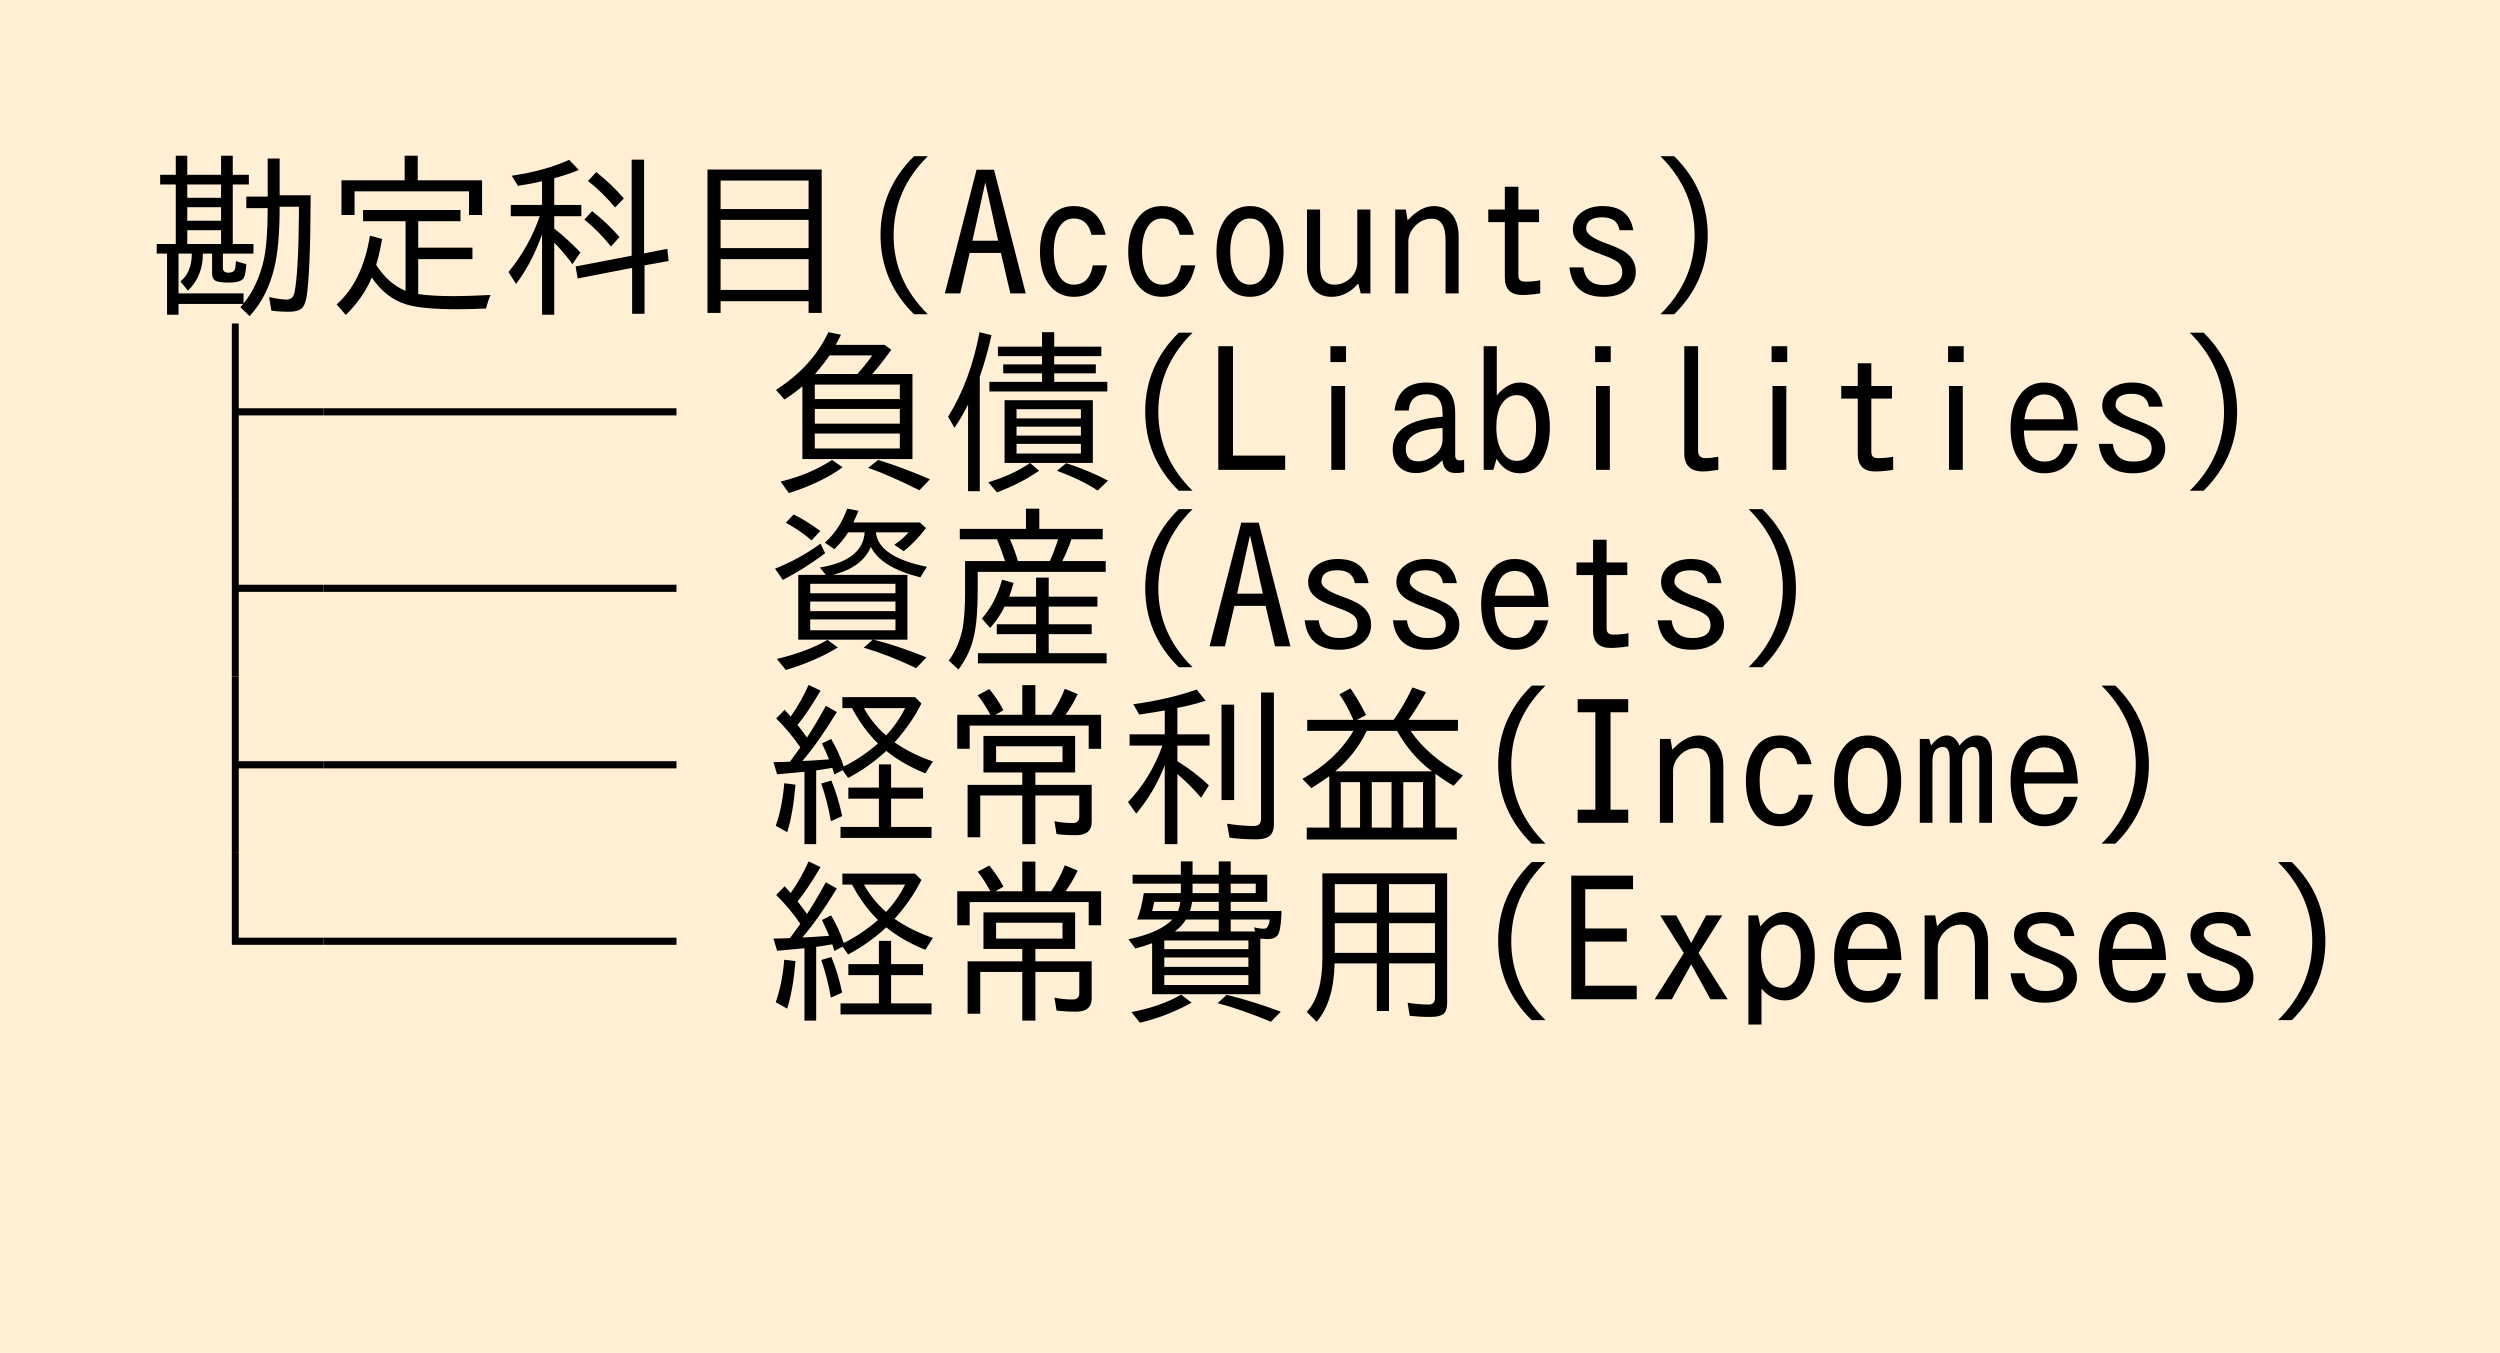 <?xml version="1.0" encoding="UTF-8"?>
<svg xmlns="http://www.w3.org/2000/svg" xmlns:xlink="http://www.w3.org/1999/xlink" width="170pt" height="92pt" viewBox="0 0 170 92" version="1.1">
<defs>
<g>
<symbol overflow="visible" id="glyph0-0">
<path style="stroke:none;" d="M 10.797 1.203 L 1.203 1.203 L 1.203 -10.312 L 10.797 -10.312 Z M 9.781 -9.703 L 2.234 -9.703 L 6.016 -5.047 Z M 10.172 0.094 L 10.172 -9.188 L 6.406 -4.547 Z M 5.609 -4.547 L 1.828 -9.219 L 1.828 0.109 Z M 9.766 0.578 L 6.016 -4.062 L 2.25 0.578 Z M 9.766 0.578 "/>
</symbol>
<symbol overflow="visible" id="glyph0-1">
<path style="stroke:none;" d="M 6.562 0.078 C 7.219 -0.723 7.68 -1.734 7.953 -2.953 C 8.117 -3.766 8.203 -4.914 8.203 -6.406 L 6.75 -6.406 L 6.75 -7.188 L 8.203 -7.188 L 8.203 -9.781 L 9.016 -9.781 L 9.016 -7.281 L 11.125 -7.281 C 11.113 -3.738 11.02 -1.426 10.844 -0.344 C 10.77 0.051 10.648 0.312 10.484 0.438 C 10.305 0.57 10.023 0.641 9.641 0.641 C 9.18 0.641 8.785 0.613 8.453 0.562 L 8.297 -0.359 C 8.828 -0.242 9.227 -0.188 9.5 -0.188 C 9.789 -0.188 9.969 -0.359 10.031 -0.703 C 10.207 -1.578 10.305 -3.344 10.328 -6 L 10.328 -6.5 L 9.016 -6.5 C 9.016 -4.719 8.895 -3.336 8.656 -2.359 C 8.332 -1.016 7.77 0.082 6.969 0.938 L 6.344 0.328 C 6.406 0.266 6.469 0.191 6.531 0.109 L 2.141 0.109 L 2.141 0.844 L 1.359 0.844 L 1.359 -3.312 L 0.656 -3.312 L 0.656 -3.969 L 1.953 -3.969 L 1.953 -8.016 L 0.891 -8.016 L 0.891 -8.672 L 1.953 -8.672 L 1.953 -9.969 L 2.734 -9.969 L 2.734 -8.672 L 5.031 -8.672 L 5.031 -9.969 L 5.828 -9.969 L 5.828 -8.672 L 6.922 -8.672 L 6.922 -8.016 L 5.828 -8.016 L 5.828 -3.969 L 7.234 -3.969 L 7.234 -3.312 L 5.156 -3.312 L 5.156 -2.344 C 5.156 -2.125 5.281 -2.016 5.531 -2.016 C 5.781 -2.016 5.93 -2.102 5.984 -2.281 C 6.004 -2.32 6.02 -2.453 6.031 -2.672 C 6.039 -2.703 6.047 -2.742 6.047 -2.797 L 6.75 -2.594 C 6.719 -2.102 6.656 -1.785 6.562 -1.641 C 6.438 -1.441 6.098 -1.344 5.547 -1.344 C 5.086 -1.344 4.781 -1.391 4.625 -1.484 C 4.488 -1.578 4.422 -1.738 4.422 -1.969 L 4.422 -3.312 L 3.797 -3.312 C 3.797 -2.289 3.457 -1.453 2.781 -0.797 L 2.266 -1.422 C 2.773 -1.816 3.035 -2.445 3.047 -3.312 L 2.141 -3.312 L 2.141 -0.609 L 6.562 -0.609 Z M 5.031 -8.016 L 2.734 -8.016 L 2.734 -7.109 L 5.031 -7.109 Z M 5.031 -6.469 L 2.734 -6.469 L 2.734 -5.547 L 5.031 -5.547 Z M 5.031 -4.906 L 2.734 -4.906 L 2.734 -3.969 L 5.031 -3.969 Z M 5.031 -4.906 "/>
</symbol>
<symbol overflow="visible" id="glyph0-2">
<path style="stroke:none;" d="M 6.438 -0.562 C 7.062 -0.469 7.863 -0.422 8.844 -0.422 C 9.438 -0.422 10.273 -0.445 11.359 -0.5 C 11.242 -0.238 11.141 0.066 11.047 0.422 C 10.234 0.453 9.582 0.469 9.094 0.469 C 7.488 0.469 6.332 0.359 5.625 0.141 C 4.695 -0.141 3.914 -0.75 3.281 -1.688 C 2.895 -0.77 2.305 0.078 1.516 0.859 L 0.891 0.141 C 2.066 -0.898 2.82 -2.457 3.156 -4.531 L 3.984 -4.312 C 3.867 -3.633 3.734 -3.047 3.578 -2.547 C 4.117 -1.703 4.785 -1.113 5.578 -0.781 L 5.578 -5.516 L 2.688 -5.516 L 2.688 -6.281 L 9.312 -6.281 L 9.312 -5.516 L 6.438 -5.516 L 6.438 -3.719 L 10.125 -3.719 L 10.125 -2.938 L 6.438 -2.938 Z M 6.406 -8.297 L 10.781 -8.297 L 10.781 -5.938 L 9.891 -5.938 L 9.891 -7.547 L 2.109 -7.547 L 2.109 -5.938 L 1.219 -5.938 L 1.219 -8.297 L 5.516 -8.297 L 5.516 -9.969 L 6.406 -9.969 Z M 6.406 -8.297 "/>
</symbol>
<symbol overflow="visible" id="glyph0-3">
<path style="stroke:none;" d="M 2.859 -4.625 C 2.41 -3.344 1.82 -2.219 1.094 -1.25 L 0.578 -2.062 C 1.523 -3.219 2.234 -4.484 2.703 -5.859 L 0.734 -5.859 L 0.734 -6.625 L 2.859 -6.625 L 2.859 -8.234 C 2.422 -8.129 1.875 -8.023 1.219 -7.922 L 0.797 -8.609 C 2.316 -8.836 3.617 -9.195 4.703 -9.688 L 5.359 -9 C 4.91 -8.812 4.352 -8.625 3.688 -8.438 L 3.688 -6.625 L 5.531 -6.625 L 5.531 -5.859 L 3.688 -5.859 L 3.688 -5.016 C 4.27 -4.566 4.863 -4.023 5.469 -3.391 L 4.922 -2.594 C 4.578 -3.082 4.164 -3.57 3.688 -4.062 L 3.688 0.844 L 2.859 0.844 Z M 9.797 -3.328 L 11.375 -3.641 L 11.469 -2.812 L 9.828 -2.516 L 9.828 0.781 L 8.984 0.781 L 8.984 -2.344 L 5.281 -1.625 L 5.141 -2.438 L 8.953 -3.172 L 8.953 -9.703 L 9.797 -9.703 Z M 7.828 -6.453 C 7.234 -7.16 6.617 -7.758 5.984 -8.25 L 6.547 -8.859 C 7.297 -8.254 7.922 -7.656 8.422 -7.062 Z M 7.547 -3.797 C 6.973 -4.516 6.367 -5.125 5.734 -5.625 L 6.266 -6.203 C 6.992 -5.629 7.613 -5.039 8.125 -4.438 Z M 7.547 -3.797 "/>
</symbol>
<symbol overflow="visible" id="glyph0-4">
<path style="stroke:none;" d="M 9.875 -9.031 L 9.875 0.719 L 8.984 0.719 L 8.984 -0.078 L 3 -0.078 L 3 0.719 L 2.109 0.719 L 2.109 -9.031 Z M 3 -8.281 L 3 -6.344 L 8.984 -6.344 L 8.984 -8.281 Z M 3 -5.609 L 3 -3.688 L 8.984 -3.688 L 8.984 -5.609 Z M 3 -2.938 L 3 -0.844 L 8.984 -0.844 L 8.984 -2.938 Z M 3 -2.938 "/>
</symbol>
<symbol overflow="visible" id="glyph0-5">
<path style="stroke:none;" d="M 4.156 0.812 C 2.633 -0.688 1.875 -2.484 1.875 -4.578 C 1.875 -6.648 2.633 -8.438 4.156 -9.938 L 5.094 -9.938 C 3.539 -8.406 2.766 -6.609 2.766 -4.547 C 2.766 -2.504 3.539 -0.719 5.094 0.812 Z M 4.156 0.812 "/>
</symbol>
<symbol overflow="visible" id="glyph0-6">
<path style="stroke:none;" d="M 2.406 -9.016 L 3.594 -9.016 L 5.75 -0.609 L 4.703 -0.609 L 4.062 -3.359 L 1.938 -3.359 L 1.297 -0.609 L 0.25 -0.609 Z M 3 -8.156 L 2.125 -4.188 L 3.875 -4.188 Z M 3 -8.156 "/>
</symbol>
<symbol overflow="visible" id="glyph0-7">
<path style="stroke:none;" d="M 5.281 -2.516 C 4.969 -1.086 4.211 -0.375 3.016 -0.375 C 2.285 -0.375 1.711 -0.672 1.297 -1.266 C 0.91 -1.816 0.719 -2.547 0.719 -3.453 C 0.719 -4.316 0.898 -5.023 1.266 -5.578 C 1.68 -6.223 2.258 -6.547 3 -6.547 C 4.145 -6.547 4.875 -5.895 5.188 -4.594 L 4.219 -4.594 C 4.051 -5.332 3.648 -5.703 3.016 -5.703 C 2.609 -5.703 2.285 -5.516 2.047 -5.141 C 1.785 -4.734 1.656 -4.172 1.656 -3.453 C 1.656 -2.859 1.742 -2.375 1.922 -2 C 2.16 -1.469 2.523 -1.203 3.016 -1.203 C 3.723 -1.203 4.156 -1.641 4.312 -2.516 Z M 5.281 -2.516 "/>
</symbol>
<symbol overflow="visible" id="glyph0-8">
<path style="stroke:none;" d="M 3.016 -6.547 C 3.742 -6.547 4.316 -6.219 4.734 -5.562 C 5.098 -5.031 5.281 -4.328 5.281 -3.453 C 5.281 -2.805 5.172 -2.234 4.953 -1.734 C 4.555 -0.828 3.898 -0.375 2.984 -0.375 C 2.273 -0.375 1.711 -0.672 1.297 -1.266 C 0.91 -1.816 0.719 -2.547 0.719 -3.453 C 0.719 -4.43 0.941 -5.203 1.391 -5.766 C 1.805 -6.285 2.348 -6.547 3.016 -6.547 Z M 2.984 -5.703 C 2.555 -5.703 2.223 -5.477 1.984 -5.031 C 1.766 -4.633 1.656 -4.109 1.656 -3.453 C 1.656 -2.859 1.742 -2.367 1.922 -1.984 C 2.16 -1.461 2.52 -1.203 3 -1.203 C 3.438 -1.203 3.773 -1.426 4.016 -1.875 C 4.234 -2.27 4.344 -2.797 4.344 -3.453 C 4.344 -4.117 4.234 -4.648 4.016 -5.047 C 3.773 -5.484 3.43 -5.703 2.984 -5.703 Z M 2.984 -5.703 "/>
</symbol>
<symbol overflow="visible" id="glyph0-9">
<path style="stroke:none;" d="M 0.875 -6.312 L 1.766 -6.312 L 1.766 -2.438 C 1.766 -1.613 2.094 -1.203 2.75 -1.203 C 3.164 -1.203 3.535 -1.359 3.859 -1.672 C 4.148 -1.953 4.297 -2.316 4.297 -2.766 L 4.297 -6.312 L 5.188 -6.312 L 5.188 -0.609 L 4.531 -0.609 L 4.359 -1.281 C 3.836 -0.676 3.234 -0.375 2.547 -0.375 C 1.953 -0.375 1.504 -0.602 1.203 -1.062 C 0.984 -1.395 0.875 -1.82 0.875 -2.344 Z M 0.875 -6.312 "/>
</symbol>
<symbol overflow="visible" id="glyph0-10">
<path style="stroke:none;" d="M 1.594 -6.312 L 1.719 -5.578 C 2.32 -6.223 2.914 -6.547 3.5 -6.547 C 4.156 -6.547 4.633 -6.254 4.938 -5.672 C 5.102 -5.348 5.188 -4.957 5.188 -4.5 L 5.188 -0.609 L 4.297 -0.609 L 4.297 -4.234 C 4.297 -5.203 3.984 -5.688 3.359 -5.688 C 2.941 -5.688 2.578 -5.535 2.266 -5.234 C 1.93 -4.898 1.766 -4.523 1.766 -4.109 L 1.766 -0.609 L 0.875 -0.609 L 0.875 -6.312 Z M 1.594 -6.312 "/>
</symbol>
<symbol overflow="visible" id="glyph0-11">
<path style="stroke:none;" d="M 2.328 -7.859 L 3.25 -7.859 L 3.25 -6.312 L 4.656 -6.312 L 4.656 -5.453 L 3.25 -5.453 L 3.25 -1.812 C 3.25 -1.539 3.398 -1.406 3.703 -1.406 C 4.078 -1.406 4.422 -1.438 4.734 -1.5 L 4.734 -0.609 C 4.266 -0.535 3.859 -0.5 3.516 -0.5 C 2.723 -0.5 2.328 -0.895 2.328 -1.688 L 2.328 -5.453 L 1.203 -5.453 L 1.203 -6.312 L 2.328 -6.312 Z M 2.328 -7.859 "/>
</symbol>
<symbol overflow="visible" id="glyph0-12">
<path style="stroke:none;" d="M 1.672 -2.375 C 1.773 -1.57 2.242 -1.172 3.078 -1.172 C 3.898 -1.172 4.312 -1.469 4.312 -2.062 C 4.312 -2.344 4.219 -2.562 4.031 -2.719 C 3.832 -2.883 3.469 -3.055 2.938 -3.234 L 2.766 -3.312 C 2.191 -3.508 1.773 -3.707 1.516 -3.906 C 1.141 -4.195 0.953 -4.551 0.953 -4.969 C 0.953 -5.457 1.164 -5.852 1.594 -6.156 C 1.969 -6.414 2.426 -6.547 2.969 -6.547 C 4.176 -6.547 4.875 -6 5.062 -4.906 L 4.125 -4.906 C 4.031 -5.488 3.641 -5.781 2.953 -5.781 C 2.223 -5.781 1.859 -5.52 1.859 -5 C 1.859 -4.656 2.348 -4.312 3.328 -3.969 C 3.879 -3.77 4.281 -3.582 4.531 -3.406 C 5 -3.07 5.234 -2.629 5.234 -2.078 C 5.234 -1.547 5.02 -1.125 4.594 -0.812 C 4.195 -0.52 3.68 -0.375 3.047 -0.375 C 1.648 -0.375 0.875 -1.039 0.719 -2.375 Z M 1.672 -2.375 "/>
</symbol>
<symbol overflow="visible" id="glyph0-13">
<path style="stroke:none;" d="M 0.906 0.812 C 2.457 -0.719 3.234 -2.508 3.234 -4.562 C 3.234 -6.602 2.457 -8.395 0.906 -9.938 L 1.844 -9.938 C 3.363 -8.438 4.125 -6.645 4.125 -4.562 C 4.125 -2.477 3.363 -0.688 1.844 0.812 Z M 0.906 0.812 "/>
</symbol>
<symbol overflow="visible" id="glyph0-14">
<path style="stroke:none;" d="M 12 -4.312 L 6.234 -4.312 L 6.234 1.438 L 5.766 1.438 L 5.766 -10.562 L 6.234 -10.562 L 6.234 -4.797 L 12 -4.797 Z M 12 -4.312 "/>
</symbol>
<symbol overflow="visible" id="glyph0-15">
<path style="stroke:none;" d="M 12 -4.312 L 0 -4.312 L 0 -4.797 L 12 -4.797 Z M 12 -4.312 "/>
</symbol>
<symbol overflow="visible" id="glyph0-16">
<path style="stroke:none;" d=""/>
</symbol>
<symbol overflow="visible" id="glyph0-17">
<path style="stroke:none;" d="M 7.312 -7.125 L 10.047 -7.125 L 10.047 -1.344 L 2.562 -1.344 L 2.562 -6.297 C 2.258 -6.023 1.852 -5.723 1.344 -5.391 L 0.766 -6.047 C 2.41 -7.098 3.598 -8.406 4.328 -9.969 L 5.188 -9.797 C 5.102 -9.617 4.984 -9.391 4.828 -9.109 L 8.141 -9.109 L 8.609 -8.781 C 8.148 -8.133 7.719 -7.582 7.312 -7.125 Z M 6.297 -7.125 C 6.68 -7.551 7.02 -7.973 7.312 -8.391 L 4.406 -8.391 C 4.195 -8.066 3.867 -7.645 3.422 -7.125 Z M 3.406 -6.406 L 3.406 -5.422 L 9.188 -5.422 L 9.188 -6.406 Z M 3.406 -4.75 L 3.406 -3.75 L 9.188 -3.75 L 9.188 -4.75 Z M 3.406 -3.078 L 3.406 -2.062 L 9.188 -2.062 L 9.188 -3.078 Z M 1.078 0.188 C 2.391 -0.125 3.555 -0.613 4.578 -1.281 L 5.297 -0.781 C 4.297 -0.062 3.078 0.52 1.641 0.969 Z M 10.516 0.781 C 9.223 0.125 8.062 -0.383 7.031 -0.75 L 7.719 -1.281 C 8.812 -0.945 9.984 -0.508 11.234 0.031 Z M 10.516 0.781 "/>
</symbol>
<symbol overflow="visible" id="glyph0-18">
<path style="stroke:none;" d="M 7.688 -6.594 L 11.297 -6.594 L 11.297 -5.938 L 3.281 -5.938 L 3.281 -6.594 L 6.859 -6.594 L 6.859 -7.172 L 4.219 -7.172 L 4.219 -7.781 L 6.859 -7.781 L 6.859 -8.344 L 3.859 -8.344 L 3.859 -8.984 L 6.859 -8.984 L 6.859 -9.969 L 7.688 -9.969 L 7.688 -8.984 L 10.891 -8.984 L 10.891 -8.344 L 7.688 -8.344 L 7.688 -7.781 L 10.516 -7.781 L 10.516 -7.172 L 7.688 -7.172 Z M 6.047 -1.078 L 6.656 -0.547 C 5.832 0.023 4.879 0.516 3.797 0.922 L 3.203 0.234 C 4.273 -0.086 5.191 -0.504 5.953 -1.016 L 6.047 -1.078 L 4.312 -1.078 L 4.312 -5.344 L 10.312 -5.344 L 10.312 -1.078 Z M 5.125 -4.734 L 5.125 -4.109 L 9.5 -4.109 L 9.5 -4.734 Z M 5.125 -3.547 L 5.125 -2.938 L 9.5 -2.938 L 9.5 -3.547 Z M 5.125 -2.375 L 5.125 -1.719 L 9.5 -1.719 L 9.5 -2.375 Z M 2.625 -6.953 L 2.625 0.844 L 1.828 0.844 L 1.828 -5.047 C 1.566 -4.516 1.258 -3.988 0.906 -3.469 L 0.469 -4.219 C 1.477 -5.832 2.191 -7.75 2.609 -9.969 L 3.422 -9.766 C 3.191 -8.734 2.926 -7.797 2.625 -6.953 Z M 10.641 0.797 C 9.879 0.297 8.957 -0.148 7.875 -0.547 L 8.5 -1.062 C 9.562 -0.719 10.508 -0.32 11.344 0.125 Z M 10.641 0.797 "/>
</symbol>
<symbol overflow="visible" id="glyph0-19">
<path style="stroke:none;" d="M 0.844 -9.016 L 1.844 -9.016 L 1.844 -1.578 L 5.391 -1.578 L 5.391 -0.609 L 0.844 -0.609 Z M 0.844 -9.016 "/>
</symbol>
<symbol overflow="visible" id="glyph0-20">
<path style="stroke:none;" d="M 2.469 -9.016 L 3.531 -9.016 L 3.531 -7.938 L 2.469 -7.938 Z M 2.531 -6.312 L 3.469 -6.312 L 3.469 -0.609 L 2.531 -0.609 Z M 2.531 -6.312 "/>
</symbol>
<symbol overflow="visible" id="glyph0-21">
<path style="stroke:none;" d="M 0.828 -4.641 C 0.984 -5.91 1.707 -6.547 3 -6.547 C 4.301 -6.547 4.953 -5.848 4.953 -4.453 L 4.953 -1.594 C 4.953 -1.363 5.055 -1.25 5.266 -1.25 C 5.336 -1.25 5.438 -1.266 5.562 -1.297 L 5.562 -0.453 C 5.395 -0.41 5.203 -0.391 4.984 -0.391 C 4.453 -0.391 4.148 -0.68 4.078 -1.266 C 3.535 -0.68 2.941 -0.391 2.297 -0.391 C 1.867 -0.391 1.52 -0.5 1.25 -0.719 C 0.883 -1.008 0.703 -1.438 0.703 -2 C 0.703 -3.32 1.832 -4.062 4.094 -4.219 L 4.094 -4.453 C 4.094 -5.316 3.727 -5.75 3 -5.75 C 2.25 -5.75 1.848 -5.379 1.797 -4.641 Z M 4.094 -3.453 C 2.426 -3.367 1.594 -2.898 1.594 -2.047 C 1.594 -1.473 1.875 -1.188 2.438 -1.188 C 2.82 -1.188 3.195 -1.336 3.562 -1.641 C 3.914 -1.91 4.094 -2.254 4.094 -2.672 Z M 4.094 -3.453 "/>
</symbol>
<symbol overflow="visible" id="glyph0-22">
<path style="stroke:none;" d="M 0.891 -9.016 L 1.781 -9.016 L 1.781 -5.672 C 2.27 -6.254 2.797 -6.547 3.359 -6.547 C 3.953 -6.547 4.438 -6.285 4.812 -5.766 C 5.195 -5.223 5.391 -4.473 5.391 -3.516 C 5.391 -2.848 5.285 -2.254 5.078 -1.734 C 4.711 -0.828 4.133 -0.375 3.344 -0.375 C 2.688 -0.375 2.16 -0.703 1.766 -1.359 L 1.547 -0.609 L 0.891 -0.609 Z M 3.141 -5.688 C 2.691 -5.688 2.332 -5.457 2.062 -5 C 1.852 -4.613 1.75 -4.117 1.75 -3.516 C 1.75 -2.859 1.863 -2.328 2.094 -1.922 C 2.352 -1.453 2.707 -1.219 3.156 -1.219 C 3.551 -1.219 3.863 -1.422 4.094 -1.828 C 4.332 -2.234 4.453 -2.797 4.453 -3.516 C 4.453 -4.223 4.316 -4.77 4.047 -5.156 C 3.816 -5.508 3.516 -5.688 3.141 -5.688 Z M 3.141 -5.688 "/>
</symbol>
<symbol overflow="visible" id="glyph0-23">
<path style="stroke:none;" d="M 3.469 -1.922 C 3.469 -1.578 3.633 -1.406 3.969 -1.406 C 4.227 -1.406 4.52 -1.438 4.844 -1.5 L 4.844 -0.609 C 4.375 -0.535 4.023 -0.5 3.797 -0.5 C 2.953 -0.5 2.531 -0.914 2.531 -1.75 L 2.531 -9.016 L 3.469 -9.016 Z M 3.469 -1.922 "/>
</symbol>
<symbol overflow="visible" id="glyph0-24">
<path style="stroke:none;" d="M 5.281 -2.375 C 4.938 -1.039 4.18 -0.375 3.016 -0.375 C 2.285 -0.375 1.711 -0.676 1.297 -1.281 C 0.91 -1.832 0.719 -2.555 0.719 -3.453 C 0.719 -4.316 0.898 -5.023 1.266 -5.578 C 1.68 -6.223 2.258 -6.547 3 -6.547 C 4.438 -6.547 5.203 -5.457 5.297 -3.281 L 1.625 -3.281 C 1.664 -1.875 2.133 -1.172 3.031 -1.172 C 3.727 -1.172 4.164 -1.57 4.344 -2.375 Z M 4.344 -4.047 C 4.219 -5.172 3.77 -5.734 3 -5.734 C 2.258 -5.734 1.812 -5.172 1.656 -4.047 Z M 4.344 -4.047 "/>
</symbol>
<symbol overflow="visible" id="glyph0-25">
<path style="stroke:none;" d="M 4.156 -5.469 L 3.75 -5.969 C 5.695 -6.289 6.711 -7.086 6.797 -8.359 L 5.672 -8.359 C 5.43 -7.961 5.117 -7.582 4.734 -7.219 L 4.094 -7.656 C 4.781 -8.281 5.285 -9.051 5.609 -9.969 L 6.375 -9.828 C 6.301 -9.641 6.188 -9.375 6.031 -9.031 L 10.547 -9.031 L 10.969 -8.656 C 10.508 -8.039 10.004 -7.516 9.453 -7.078 L 8.812 -7.516 C 9.176 -7.754 9.5 -8.035 9.781 -8.359 L 7.562 -8.359 C 7.676 -7.242 8.832 -6.461 11.031 -6.016 L 10.578 -5.297 C 8.785 -5.754 7.664 -6.445 7.219 -7.375 C 6.844 -6.457 5.988 -5.82 4.656 -5.469 L 9.703 -5.469 L 9.703 -1.062 L 7.391 -1.062 C 8.461 -0.801 9.664 -0.398 11 0.141 L 10.297 0.875 C 9.066 0.281 7.879 -0.18 6.734 -0.516 L 7.344 -1.062 L 2.281 -1.062 L 2.281 -5.469 Z M 3.094 -4.859 L 3.094 -4.219 L 8.891 -4.219 L 8.891 -4.859 Z M 8.891 -1.703 L 8.891 -2.438 L 3.094 -2.438 L 3.094 -1.703 Z M 8.891 -3 L 8.891 -3.656 L 3.094 -3.656 L 3.094 -3 Z M 3.188 -7.812 C 2.719 -8.227 2.133 -8.629 1.438 -9.016 L 1.969 -9.578 C 2.562 -9.285 3.164 -8.91 3.781 -8.453 Z M 0.703 -5.891 C 1.805 -6.328 2.836 -6.895 3.797 -7.594 L 4.109 -6.938 C 3.16 -6.227 2.203 -5.625 1.234 -5.125 Z M 0.828 0.25 C 2.234 -0.094 3.379 -0.523 4.266 -1.047 L 4.969 -0.531 C 4 0.07 2.82 0.582 1.438 1 Z M 0.828 0.25 "/>
</symbol>
<symbol overflow="visible" id="glyph0-26">
<path style="stroke:none;" d="M 6.672 -8.594 L 10.984 -8.594 L 10.984 -7.891 L 8.859 -7.891 C 8.691 -7.398 8.484 -6.906 8.234 -6.406 L 11.188 -6.406 L 11.188 -5.672 L 2.484 -5.672 L 2.484 -4.391 C 2.484 -3.086 2.398 -2.066 2.234 -1.328 C 2.055 -0.492 1.703 0.27 1.172 0.969 L 0.516 0.359 C 0.984 -0.273 1.301 -1.02 1.469 -1.875 C 1.57 -2.52 1.625 -3.312 1.625 -4.25 L 1.625 -6.406 L 4.344 -6.406 C 4.195 -6.863 4.016 -7.359 3.797 -7.891 L 1.266 -7.891 L 1.266 -8.594 L 5.766 -8.594 L 5.766 -9.969 L 6.672 -9.969 Z M 4.672 -7.891 C 4.879 -7.441 5.062 -6.945 5.219 -6.406 L 7.391 -6.406 C 7.586 -6.844 7.773 -7.336 7.953 -7.891 Z M 4.625 -3.984 L 6.453 -3.984 L 6.453 -5.281 L 7.312 -5.281 L 7.312 -3.984 L 10.625 -3.984 L 10.625 -3.312 L 7.312 -3.312 L 7.312 -2.109 L 10.234 -2.109 L 10.234 -1.438 L 7.312 -1.438 L 7.312 -0.141 L 11.25 -0.141 L 11.25 0.547 L 2.5 0.547 L 2.5 -0.141 L 6.453 -0.141 L 6.453 -1.438 L 3.781 -1.438 L 3.781 -2.109 L 6.453 -2.109 L 6.453 -3.312 L 4.312 -3.312 C 4.062 -2.789 3.734 -2.305 3.328 -1.859 L 2.766 -2.5 C 3.391 -3.195 3.848 -4.078 4.141 -5.141 L 4.922 -4.922 C 4.816 -4.535 4.719 -4.223 4.625 -3.984 Z M 4.625 -3.984 "/>
</symbol>
<symbol overflow="visible" id="glyph0-27">
<path style="stroke:none;" d="M 2.422 -5.734 C 1.961 -6.422 1.414 -7.078 0.781 -7.703 L 1.359 -8.297 C 1.422 -8.211 1.504 -8.117 1.609 -8.016 C 1.691 -7.91 1.742 -7.848 1.766 -7.828 C 2.254 -8.523 2.66 -9.242 2.984 -9.984 L 3.797 -9.594 C 3.203 -8.582 2.68 -7.805 2.234 -7.266 C 2.461 -6.973 2.676 -6.688 2.875 -6.406 C 3.27 -7 3.695 -7.719 4.156 -8.562 L 4.906 -8.141 C 4.082 -6.785 3.301 -5.676 2.562 -4.812 C 2.77 -4.812 3.375 -4.848 4.375 -4.922 C 4.238 -5.266 4.078 -5.625 3.891 -6 L 4.516 -6.312 C 4.867 -5.719 5.156 -5.094 5.375 -4.438 C 6.164 -4.82 6.941 -5.344 7.703 -6 C 7.023 -6.664 6.438 -7.469 5.938 -8.406 L 5.281 -8.406 L 5.281 -9.156 L 10.219 -9.156 L 10.656 -8.719 C 10.188 -7.789 9.578 -6.91 8.828 -6.078 C 9.617 -5.535 10.488 -5.102 11.438 -4.781 L 10.922 -3.969 C 9.879 -4.395 8.992 -4.906 8.266 -5.5 C 7.484 -4.77 6.617 -4.156 5.672 -3.656 L 5.297 -4.188 L 4.734 -3.891 C 4.691 -4.016 4.656 -4.141 4.625 -4.266 L 4.594 -4.344 C 4.238 -4.281 3.875 -4.223 3.5 -4.172 L 3.5 0.844 L 2.703 0.844 L 2.703 -4.078 L 2.531 -4.062 C 2.133 -4.02 1.57 -3.969 0.844 -3.906 L 0.594 -4.734 C 1.145 -4.742 1.52 -4.754 1.719 -4.766 C 1.906 -5.016 2.141 -5.336 2.422 -5.734 Z M 8.25 -6.547 C 8.781 -7.109 9.211 -7.727 9.547 -8.406 L 6.75 -8.406 C 7.125 -7.719 7.625 -7.098 8.25 -6.547 Z M 7.766 -3 L 7.766 -4.578 L 8.594 -4.578 L 8.594 -3 L 10.766 -3 L 10.766 -2.25 L 8.594 -2.25 L 8.594 -0.328 L 11.344 -0.328 L 11.344 0.422 L 5.156 0.422 L 5.156 -0.328 L 7.766 -0.328 L 7.766 -2.25 L 5.688 -2.25 L 5.688 -3 Z M 0.75 -0.406 C 1.051 -1.258 1.242 -2.223 1.328 -3.297 L 2.094 -3.203 C 1.988 -1.922 1.801 -0.844 1.531 0.031 Z M 4.5 -0.719 C 4.344 -1.625 4.125 -2.477 3.844 -3.281 L 4.531 -3.484 C 4.832 -2.766 5.078 -1.957 5.266 -1.062 Z M 4.5 -0.719 "/>
</symbol>
<symbol overflow="visible" id="glyph0-28">
<path style="stroke:none;" d="M 5.516 -3.188 L 5.516 -4.031 L 2.875 -4.031 L 2.875 -6.516 L 9.109 -6.516 L 9.109 -4.031 L 6.406 -4.031 L 6.406 -3.188 L 10.234 -3.188 L 10.234 -0.672 C 10.234 -0.066 9.879 0.234 9.172 0.234 C 8.68 0.234 8.238 0.207 7.844 0.156 L 7.703 -0.719 C 8.098 -0.633 8.516 -0.594 8.953 -0.594 C 9.242 -0.594 9.391 -0.738 9.391 -1.031 L 9.391 -2.469 L 6.406 -2.469 L 6.406 0.844 L 5.516 0.844 L 5.516 -2.469 L 2.656 -2.469 L 2.656 0.375 L 1.797 0.375 L 1.797 -3.188 Z M 3.734 -4.734 L 8.25 -4.734 L 8.25 -5.812 L 3.734 -5.812 Z M 3.344 -7.953 C 3.051 -8.492 2.766 -8.938 2.484 -9.281 L 3.266 -9.703 C 3.641 -9.266 3.961 -8.785 4.234 -8.266 L 3.688 -7.953 L 5.516 -7.953 L 5.516 -9.969 L 6.406 -9.969 L 6.406 -7.953 L 7.484 -7.953 C 7.879 -8.555 8.188 -9.145 8.406 -9.719 L 9.281 -9.359 C 9.031 -8.828 8.754 -8.359 8.453 -7.953 L 10.875 -7.953 L 10.875 -5.641 L 10.031 -5.641 L 10.031 -7.219 L 1.938 -7.219 L 1.938 -5.641 L 1.094 -5.641 L 1.094 -7.953 Z M 3.344 -7.953 "/>
</symbol>
<symbol overflow="visible" id="glyph0-29">
<path style="stroke:none;" d="M 3.203 -4.531 C 2.754 -3.344 2.109 -2.242 1.266 -1.234 L 0.703 -2.016 C 1.723 -3.078 2.504 -4.359 3.047 -5.859 L 0.812 -5.859 L 0.812 -6.625 L 3.203 -6.625 L 3.203 -8.25 C 2.629 -8.145 2.051 -8.051 1.469 -7.969 L 1.062 -8.672 C 2.656 -8.891 4.094 -9.223 5.375 -9.672 L 5.984 -8.906 C 5.266 -8.688 4.625 -8.523 4.062 -8.422 L 4.062 -6.625 L 6.25 -6.625 L 6.25 -5.859 L 4.062 -5.859 L 4.062 -4.797 L 4.203 -4.703 C 4.91 -4.266 5.578 -3.75 6.203 -3.156 L 5.672 -2.312 C 5.203 -2.875 4.664 -3.41 4.062 -3.922 L 4.062 0.844 L 3.203 0.844 Z M 7.062 -8.641 L 7.922 -8.641 L 7.922 -2.156 L 7.062 -2.156 Z M 9.75 -9.469 L 10.625 -9.469 L 10.625 -0.531 C 10.625 -0.125 10.516 0.156 10.297 0.312 C 10.109 0.445 9.812 0.516 9.406 0.516 C 8.789 0.516 8.191 0.477 7.609 0.406 L 7.438 -0.547 C 8.145 -0.441 8.754 -0.391 9.266 -0.391 C 9.586 -0.391 9.75 -0.555 9.75 -0.891 Z M 9.75 -9.469 "/>
</symbol>
<symbol overflow="visible" id="glyph0-30">
<path style="stroke:none;" d="M 2.391 -0.281 L 2.391 -3.781 C 2.098 -3.562 1.691 -3.289 1.172 -2.969 L 0.562 -3.594 C 2.102 -4.457 3.258 -5.547 4.031 -6.859 L 0.891 -6.859 L 0.891 -7.609 L 4.031 -7.609 C 3.695 -8.359 3.379 -8.938 3.078 -9.344 L 3.828 -9.75 C 4.172 -9.27 4.523 -8.664 4.891 -7.938 L 4.266 -7.609 L 6.766 -7.609 C 7.223 -8.242 7.648 -8.977 8.047 -9.812 L 8.969 -9.484 C 8.5 -8.68 8.102 -8.055 7.781 -7.609 L 11.141 -7.609 L 11.141 -6.859 L 7.922 -6.859 C 8.711 -5.691 9.898 -4.68 11.484 -3.828 L 10.844 -3.125 C 10.445 -3.352 10.035 -3.625 9.609 -3.938 L 9.609 -0.281 L 11.062 -0.281 L 11.062 0.531 L 0.859 0.531 L 0.859 -0.281 Z M 4.484 -3.375 L 3.172 -3.375 L 3.172 -0.281 L 4.484 -0.281 Z M 5.281 -3.375 L 5.281 -0.281 L 6.625 -0.281 L 6.625 -3.375 Z M 7.422 -3.375 L 7.422 -0.281 L 8.766 -0.281 L 8.766 -3.375 Z M 2.797 -4.109 L 9.375 -4.109 C 8.406 -4.836 7.613 -5.754 7 -6.859 L 4.938 -6.859 C 4.438 -5.805 3.723 -4.891 2.797 -4.109 Z M 2.797 -4.109 "/>
</symbol>
<symbol overflow="visible" id="glyph0-31">
<path style="stroke:none;" d="M 3.516 -8.125 L 3.516 -1.5 L 4.719 -1.5 L 4.719 -0.609 L 1.281 -0.609 L 1.281 -1.5 L 2.484 -1.5 L 2.484 -8.125 L 1.281 -8.125 L 1.281 -9.016 L 4.719 -9.016 L 4.719 -8.125 Z M 3.516 -8.125 "/>
</symbol>
<symbol overflow="visible" id="glyph0-32">
<path style="stroke:none;" d="M 1.188 -6.312 L 1.312 -5.859 C 1.656 -6.316 2.016 -6.547 2.391 -6.547 C 2.754 -6.547 3.039 -6.316 3.25 -5.859 C 3.602 -6.316 3.992 -6.547 4.422 -6.547 C 5.109 -6.547 5.453 -6.062 5.453 -5.094 L 5.453 -0.609 L 4.594 -0.609 L 4.594 -4.938 C 4.594 -5.488 4.453 -5.766 4.172 -5.766 C 3.91 -5.766 3.703 -5.625 3.547 -5.344 C 3.461 -5.176 3.422 -4.988 3.422 -4.781 L 3.422 -0.609 L 2.578 -0.609 L 2.578 -4.953 C 2.578 -5.492 2.43 -5.766 2.141 -5.766 C 1.648 -5.766 1.406 -5.438 1.406 -4.781 L 1.406 -0.609 L 0.547 -0.609 L 0.547 -6.312 Z M 1.188 -6.312 "/>
</symbol>
<symbol overflow="visible" id="glyph0-33">
<path style="stroke:none;" d="M 12 -4.312 L 5.766 -4.312 L 5.766 -10.562 L 6.234 -10.562 L 6.234 -4.797 L 12 -4.797 Z M 12 -4.312 "/>
</symbol>
<symbol overflow="visible" id="glyph0-34">
<path style="stroke:none;" d="M 2.344 -4.422 C 1.988 -4.285 1.609 -4.164 1.203 -4.062 L 0.734 -4.688 C 2.16 -4.988 3.156 -5.438 3.719 -6.031 L 1.328 -6.031 C 1.516 -6.508 1.664 -7.109 1.781 -7.828 L 4.297 -7.828 L 4.297 -8.469 L 1.016 -8.469 L 1.016 -9.078 L 4.297 -9.078 L 4.297 -9.984 L 5.094 -9.984 L 5.094 -9.078 L 6.875 -9.078 L 6.875 -9.984 L 7.688 -9.984 L 7.688 -9.078 L 10.172 -9.078 L 10.172 -7.234 L 7.688 -7.234 L 7.688 -6.609 L 11.141 -6.609 C 11.129 -5.984 11.078 -5.508 10.984 -5.188 C 10.898 -4.863 10.645 -4.703 10.219 -4.703 C 10.113 -4.703 9.941 -4.711 9.703 -4.734 L 9.703 -0.953 L 2.344 -0.953 Z M 3.891 -5.219 L 6.875 -5.219 L 6.875 -6.031 L 4.641 -6.031 C 4.461 -5.727 4.211 -5.457 3.891 -5.219 Z M 7.688 -5.219 L 9.344 -5.219 L 9.281 -5.5 C 9.52 -5.438 9.75 -5.406 9.969 -5.406 C 10.164 -5.406 10.289 -5.613 10.344 -6.031 L 7.688 -6.031 Z M 8.891 -4.609 L 3.172 -4.609 L 3.172 -4.016 L 8.891 -4.016 Z M 5.094 -7.828 L 6.875 -7.828 L 6.875 -8.469 L 5.094 -8.469 Z M 4.922 -6.609 L 6.875 -6.609 L 6.875 -7.234 L 5.062 -7.234 C 5.031 -7.016 4.984 -6.805 4.922 -6.609 Z M 4.109 -6.609 C 4.191 -6.828 4.242 -7.035 4.266 -7.234 L 2.484 -7.234 C 2.453 -7.047 2.406 -6.836 2.344 -6.609 Z M 9.391 -8.469 L 7.688 -8.469 L 7.688 -7.828 L 9.391 -7.828 Z M 3.172 -3.453 L 3.172 -2.812 L 8.891 -2.812 L 8.891 -3.453 Z M 3.172 -2.25 L 3.172 -1.578 L 8.891 -1.578 L 8.891 -2.25 Z M 0.938 0.266 C 2.301 -0.004 3.426 -0.398 4.312 -0.922 L 5.031 -0.375 C 3.875 0.258 2.703 0.711 1.516 0.984 Z M 10.422 0.922 C 9.16 0.391 7.953 -0.031 6.797 -0.344 L 7.406 -0.906 C 8.414 -0.676 9.645 -0.297 11.094 0.234 Z M 10.422 0.922 "/>
</symbol>
<symbol overflow="visible" id="glyph0-35">
<path style="stroke:none;" d="M 10.406 -9.172 L 10.406 -0.375 C 10.406 -0.062 10.348 0.164 10.234 0.312 C 10.066 0.5 9.742 0.594 9.266 0.594 C 8.773 0.594 8.305 0.566 7.859 0.516 L 7.719 -0.375 C 8.219 -0.289 8.691 -0.25 9.141 -0.25 C 9.43 -0.25 9.578 -0.398 9.578 -0.703 L 9.578 -3.047 L 6.453 -3.047 L 6.453 0.188 L 5.625 0.188 L 5.625 -3.047 L 2.75 -3.047 C 2.719 -1.305 2.312 0.016 1.531 0.922 L 0.859 0.25 C 1.566 -0.5 1.922 -1.727 1.922 -3.438 L 1.922 -9.172 Z M 2.766 -8.438 L 2.766 -6.5 L 5.625 -6.5 L 5.625 -8.438 Z M 2.766 -5.781 L 2.766 -3.766 L 5.625 -3.766 L 5.625 -5.781 Z M 9.578 -3.766 L 9.578 -5.781 L 6.453 -5.781 L 6.453 -3.766 Z M 9.578 -6.5 L 9.578 -8.438 L 6.453 -8.438 L 6.453 -6.5 Z M 9.578 -6.5 "/>
</symbol>
<symbol overflow="visible" id="glyph0-36">
<path style="stroke:none;" d="M 0.844 -9.016 L 5.047 -9.016 L 5.047 -8.094 L 1.797 -8.094 L 1.797 -5.422 L 4.625 -5.422 L 4.625 -4.531 L 1.797 -4.531 L 1.797 -1.531 L 5.297 -1.531 L 5.297 -0.609 L 0.844 -0.609 Z M 0.844 -9.016 "/>
</symbol>
<symbol overflow="visible" id="glyph0-37">
<path style="stroke:none;" d="M 0.891 -6.312 L 1.984 -6.312 L 3 -4.438 L 4.016 -6.312 L 5.109 -6.312 L 3.5 -3.75 L 5.484 -0.609 L 4.312 -0.609 L 3 -2.984 L 1.688 -0.609 L 0.516 -0.609 L 2.5 -3.75 Z M 0.891 -6.312 "/>
</symbol>
<symbol overflow="visible" id="glyph0-38">
<path style="stroke:none;" d="M 1.547 -6.312 L 1.703 -5.562 C 2.234 -6.219 2.785 -6.547 3.359 -6.547 C 3.953 -6.547 4.438 -6.285 4.812 -5.766 C 5.207 -5.203 5.406 -4.477 5.406 -3.594 C 5.406 -2.758 5.242 -2.066 4.922 -1.516 C 4.547 -0.859 4.023 -0.531 3.359 -0.531 C 2.773 -0.531 2.25 -0.797 1.781 -1.328 L 1.781 1.109 L 0.891 1.109 L 0.891 -6.312 Z M 3.156 -5.688 C 2.77 -5.688 2.438 -5.492 2.156 -5.109 C 1.883 -4.703 1.75 -4.191 1.75 -3.578 C 1.75 -3.023 1.844 -2.562 2.031 -2.188 C 2.289 -1.656 2.672 -1.391 3.172 -1.391 C 3.566 -1.391 3.879 -1.578 4.109 -1.953 C 4.336 -2.359 4.453 -2.898 4.453 -3.578 C 4.453 -4.191 4.344 -4.688 4.125 -5.062 C 3.895 -5.477 3.57 -5.688 3.156 -5.688 Z M 3.156 -5.688 "/>
</symbol>
</g>
</defs>
<g id="surface6">
<rect x="0" y="0" width="170" height="92" style="fill:rgb(100%,93.725%,83.529%);fill-opacity:1;stroke:none;"/>
<g style="fill:rgb(0%,0%,0%);fill-opacity:1;">
  <use xlink:href="#glyph0-1" x="10" y="20.559"/>
  <use xlink:href="#glyph0-2" x="22" y="20.559"/>
  <use xlink:href="#glyph0-3" x="34" y="20.559"/>
  <use xlink:href="#glyph0-4" x="46" y="20.559"/>
</g>
<g style="fill:rgb(0%,0%,0%);fill-opacity:1;">
  <use xlink:href="#glyph0-5" x="58" y="20.559"/>
</g>
<g style="fill:rgb(0%,0%,0%);fill-opacity:1;">
  <use xlink:href="#glyph0-6" x="64" y="20.559"/>
  <use xlink:href="#glyph0-7" x="70" y="20.559"/>
  <use xlink:href="#glyph0-7" x="76" y="20.559"/>
  <use xlink:href="#glyph0-8" x="82" y="20.559"/>
  <use xlink:href="#glyph0-9" x="88" y="20.559"/>
  <use xlink:href="#glyph0-10" x="94" y="20.559"/>
  <use xlink:href="#glyph0-11" x="100" y="20.559"/>
  <use xlink:href="#glyph0-12" x="106" y="20.559"/>
</g>
<g style="fill:rgb(0%,0%,0%);fill-opacity:1;">
  <use xlink:href="#glyph0-13" x="112" y="20.559"/>
</g>
<g style="fill:rgb(0%,0%,0%);fill-opacity:1;">
  <use xlink:href="#glyph0-14" x="10" y="32.559"/>
  <use xlink:href="#glyph0-15" x="22" y="32.559"/>
  <use xlink:href="#glyph0-15" x="34" y="32.559"/>
  <use xlink:href="#glyph0-16" x="46" y="32.559"/>
</g>
<g style="fill:rgb(0%,0%,0%);fill-opacity:1;">
  <use xlink:href="#glyph0-17" x="52" y="32.559"/>
  <use xlink:href="#glyph0-18" x="64" y="32.559"/>
</g>
<g style="fill:rgb(0%,0%,0%);fill-opacity:1;">
  <use xlink:href="#glyph0-5" x="76" y="32.559"/>
</g>
<g style="fill:rgb(0%,0%,0%);fill-opacity:1;">
  <use xlink:href="#glyph0-19" x="82" y="32.559"/>
  <use xlink:href="#glyph0-20" x="88" y="32.559"/>
  <use xlink:href="#glyph0-21" x="94" y="32.559"/>
  <use xlink:href="#glyph0-22" x="100" y="32.559"/>
  <use xlink:href="#glyph0-20" x="106" y="32.559"/>
  <use xlink:href="#glyph0-23" x="112" y="32.559"/>
  <use xlink:href="#glyph0-20" x="118" y="32.559"/>
  <use xlink:href="#glyph0-11" x="124" y="32.559"/>
  <use xlink:href="#glyph0-20" x="130" y="32.559"/>
  <use xlink:href="#glyph0-24" x="136" y="32.559"/>
  <use xlink:href="#glyph0-12" x="142" y="32.559"/>
</g>
<g style="fill:rgb(0%,0%,0%);fill-opacity:1;">
  <use xlink:href="#glyph0-13" x="148" y="32.559"/>
</g>
<g style="fill:rgb(0%,0%,0%);fill-opacity:1;">
  <use xlink:href="#glyph0-14" x="10" y="44.559"/>
  <use xlink:href="#glyph0-15" x="22" y="44.559"/>
  <use xlink:href="#glyph0-15" x="34" y="44.559"/>
  <use xlink:href="#glyph0-16" x="46" y="44.559"/>
</g>
<g style="fill:rgb(0%,0%,0%);fill-opacity:1;">
  <use xlink:href="#glyph0-25" x="52" y="44.559"/>
  <use xlink:href="#glyph0-26" x="64" y="44.559"/>
</g>
<g style="fill:rgb(0%,0%,0%);fill-opacity:1;">
  <use xlink:href="#glyph0-5" x="76" y="44.559"/>
</g>
<g style="fill:rgb(0%,0%,0%);fill-opacity:1;">
  <use xlink:href="#glyph0-6" x="82" y="44.559"/>
  <use xlink:href="#glyph0-12" x="88" y="44.559"/>
  <use xlink:href="#glyph0-12" x="94" y="44.559"/>
  <use xlink:href="#glyph0-24" x="100" y="44.559"/>
  <use xlink:href="#glyph0-11" x="106" y="44.559"/>
  <use xlink:href="#glyph0-12" x="112" y="44.559"/>
</g>
<g style="fill:rgb(0%,0%,0%);fill-opacity:1;">
  <use xlink:href="#glyph0-13" x="118" y="44.559"/>
</g>
<g style="fill:rgb(0%,0%,0%);fill-opacity:1;">
  <use xlink:href="#glyph0-14" x="10" y="56.559"/>
  <use xlink:href="#glyph0-15" x="22" y="56.559"/>
  <use xlink:href="#glyph0-15" x="34" y="56.559"/>
  <use xlink:href="#glyph0-16" x="46" y="56.559"/>
</g>
<g style="fill:rgb(0%,0%,0%);fill-opacity:1;">
  <use xlink:href="#glyph0-27" x="52" y="56.559"/>
  <use xlink:href="#glyph0-28" x="64" y="56.559"/>
  <use xlink:href="#glyph0-29" x="76" y="56.559"/>
  <use xlink:href="#glyph0-30" x="88" y="56.559"/>
</g>
<g style="fill:rgb(0%,0%,0%);fill-opacity:1;">
  <use xlink:href="#glyph0-5" x="100" y="56.559"/>
</g>
<g style="fill:rgb(0%,0%,0%);fill-opacity:1;">
  <use xlink:href="#glyph0-31" x="106" y="56.559"/>
  <use xlink:href="#glyph0-10" x="112" y="56.559"/>
  <use xlink:href="#glyph0-7" x="118" y="56.559"/>
  <use xlink:href="#glyph0-8" x="124" y="56.559"/>
  <use xlink:href="#glyph0-32" x="130" y="56.559"/>
  <use xlink:href="#glyph0-24" x="136" y="56.559"/>
</g>
<g style="fill:rgb(0%,0%,0%);fill-opacity:1;">
  <use xlink:href="#glyph0-13" x="142" y="56.559"/>
</g>
<g style="fill:rgb(0%,0%,0%);fill-opacity:1;">
  <use xlink:href="#glyph0-33" x="10" y="68.559"/>
  <use xlink:href="#glyph0-15" x="22" y="68.559"/>
  <use xlink:href="#glyph0-15" x="34" y="68.559"/>
  <use xlink:href="#glyph0-16" x="46" y="68.559"/>
</g>
<g style="fill:rgb(0%,0%,0%);fill-opacity:1;">
  <use xlink:href="#glyph0-27" x="52" y="68.559"/>
  <use xlink:href="#glyph0-28" x="64" y="68.559"/>
  <use xlink:href="#glyph0-34" x="76" y="68.559"/>
  <use xlink:href="#glyph0-35" x="88" y="68.559"/>
</g>
<g style="fill:rgb(0%,0%,0%);fill-opacity:1;">
  <use xlink:href="#glyph0-5" x="100" y="68.559"/>
</g>
<g style="fill:rgb(0%,0%,0%);fill-opacity:1;">
  <use xlink:href="#glyph0-36" x="106" y="68.559"/>
  <use xlink:href="#glyph0-37" x="112" y="68.559"/>
  <use xlink:href="#glyph0-38" x="118" y="68.559"/>
  <use xlink:href="#glyph0-24" x="124" y="68.559"/>
  <use xlink:href="#glyph0-10" x="130" y="68.559"/>
  <use xlink:href="#glyph0-12" x="136" y="68.559"/>
  <use xlink:href="#glyph0-24" x="142" y="68.559"/>
  <use xlink:href="#glyph0-12" x="148" y="68.559"/>
</g>
<g style="fill:rgb(0%,0%,0%);fill-opacity:1;">
  <use xlink:href="#glyph0-13" x="154" y="68.559"/>
</g>
</g>
</svg>
